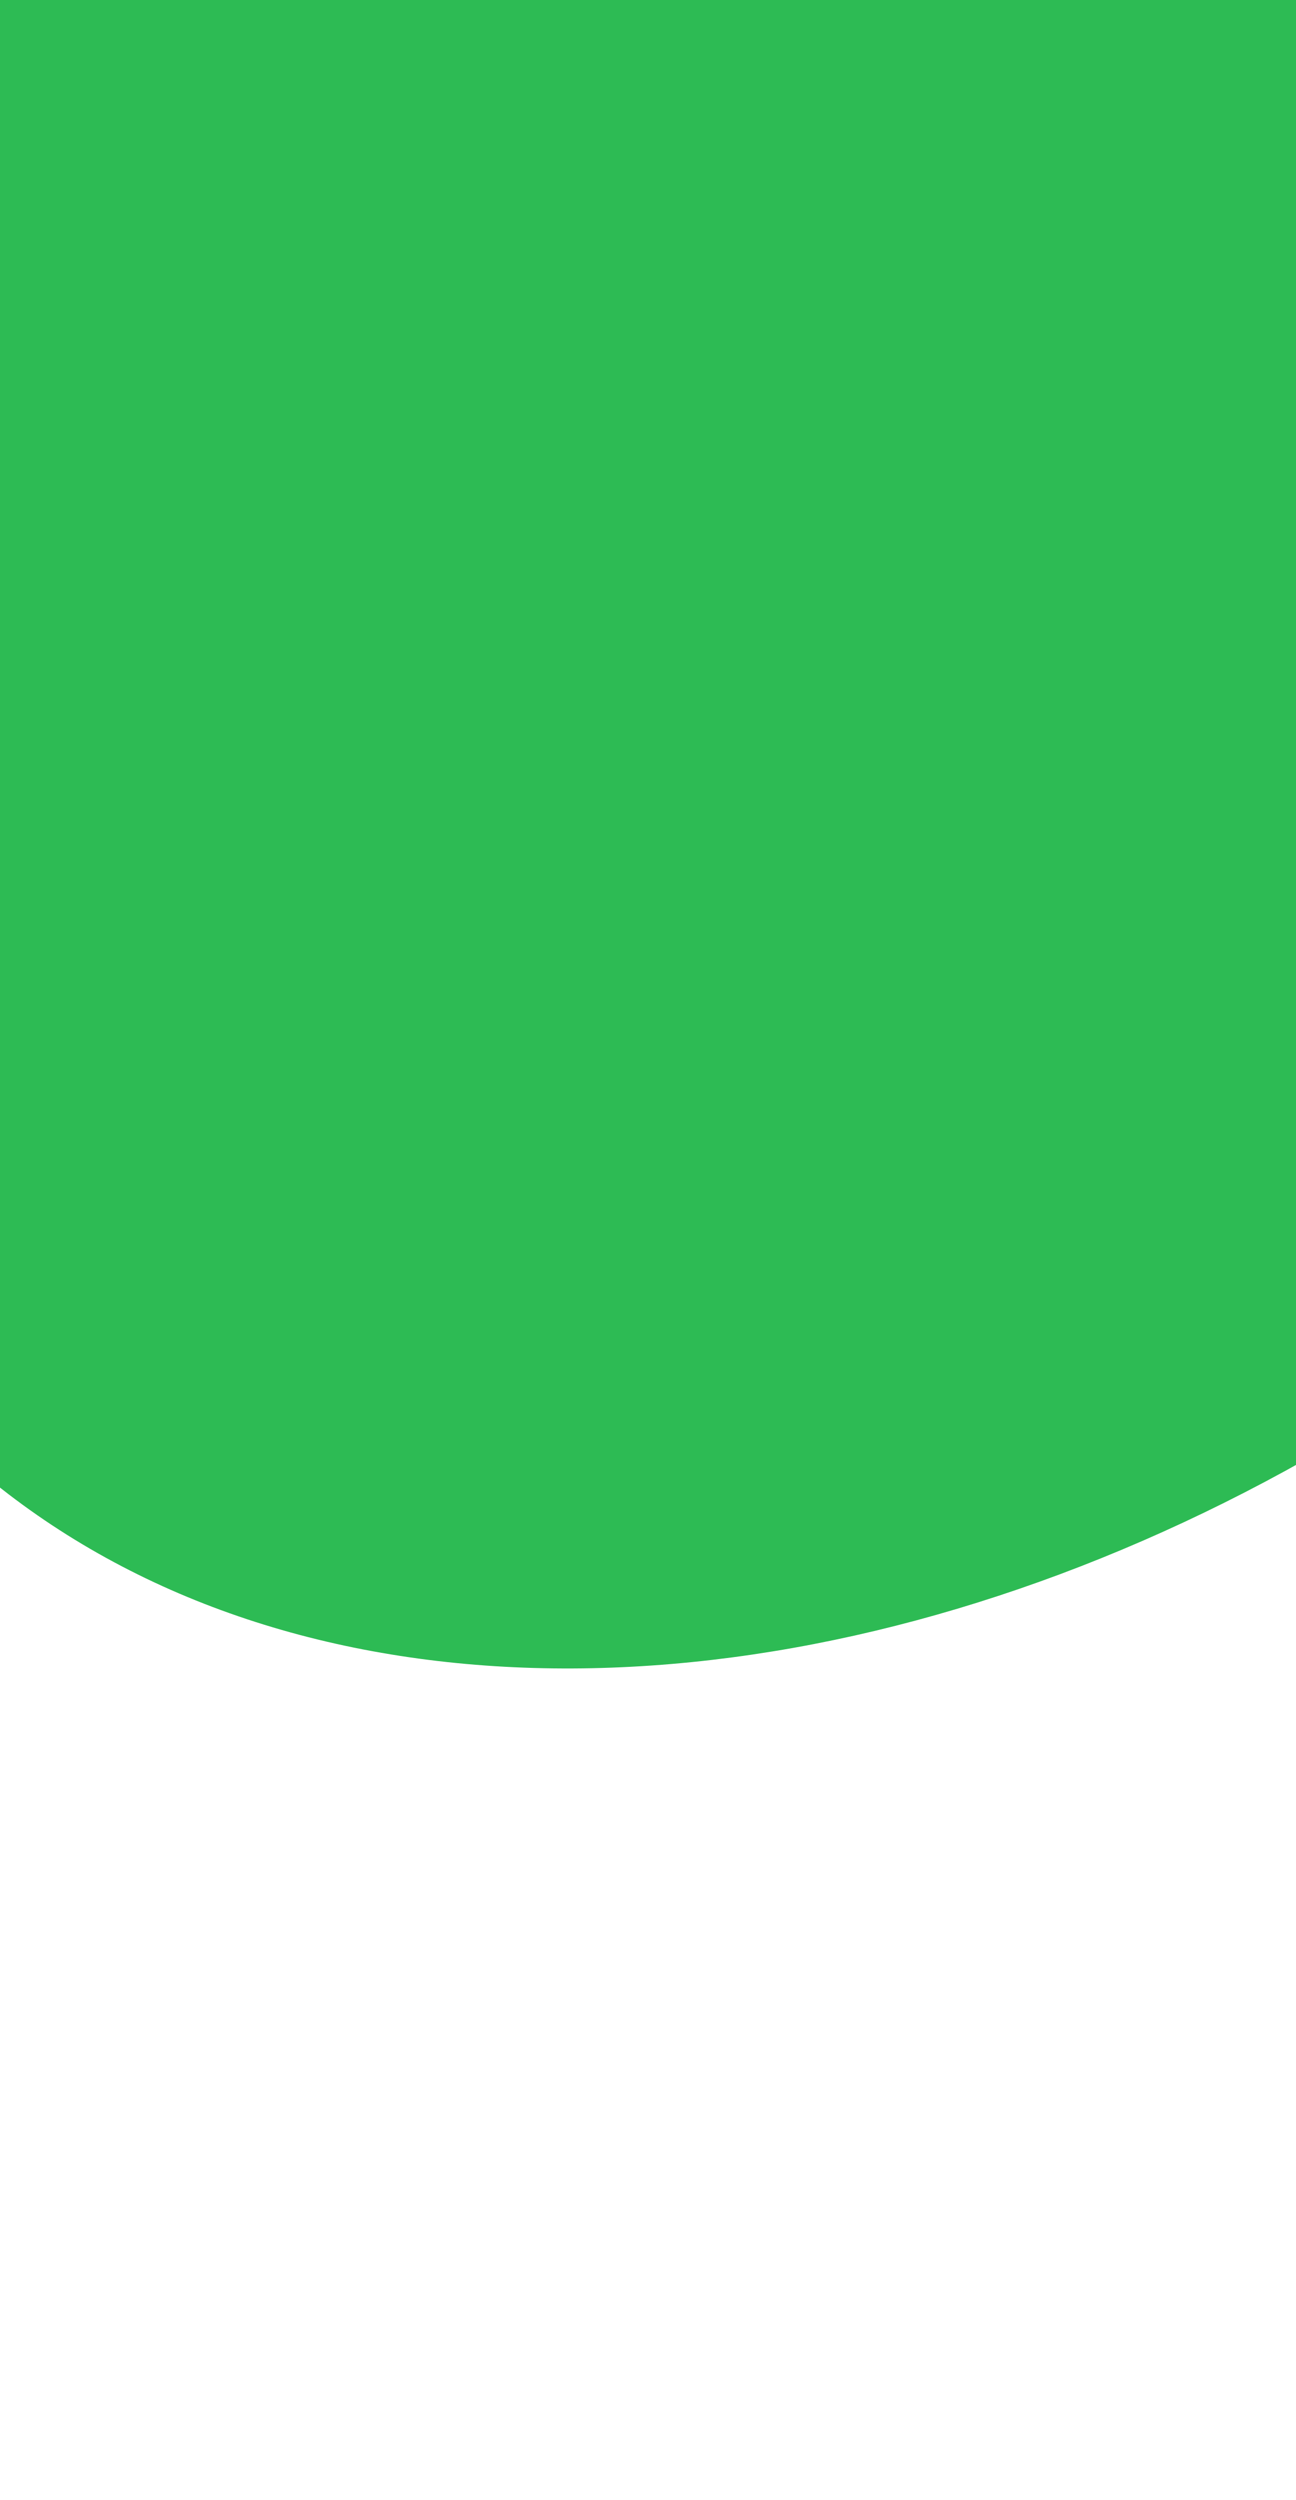 <svg xmlns="http://www.w3.org/2000/svg" xmlns:xlink="http://www.w3.org/1999/xlink" width="414" height="798" viewBox="0 0 414 798">
  <defs>
    <clipPath id="clip-path">
      <rect id="Mask" width="414" height="798" transform="translate(0 -198)" fill="#fff"/>
    </clipPath>
  </defs>
  <g id="Background_Mask" data-name="Background Mask" transform="translate(0 198)" clip-path="url(#clip-path)">
    <path id="Background" d="M411.526,605.945c0-64.959-571.284-55.317-367.653-349.186S645.862-95.546,748.968,169.5s427.254,181.309,427.254,43.7V605.945Z" transform="translate(668 334.594) rotate(180)" fill="#2dbb54"/>
  </g>
</svg>
